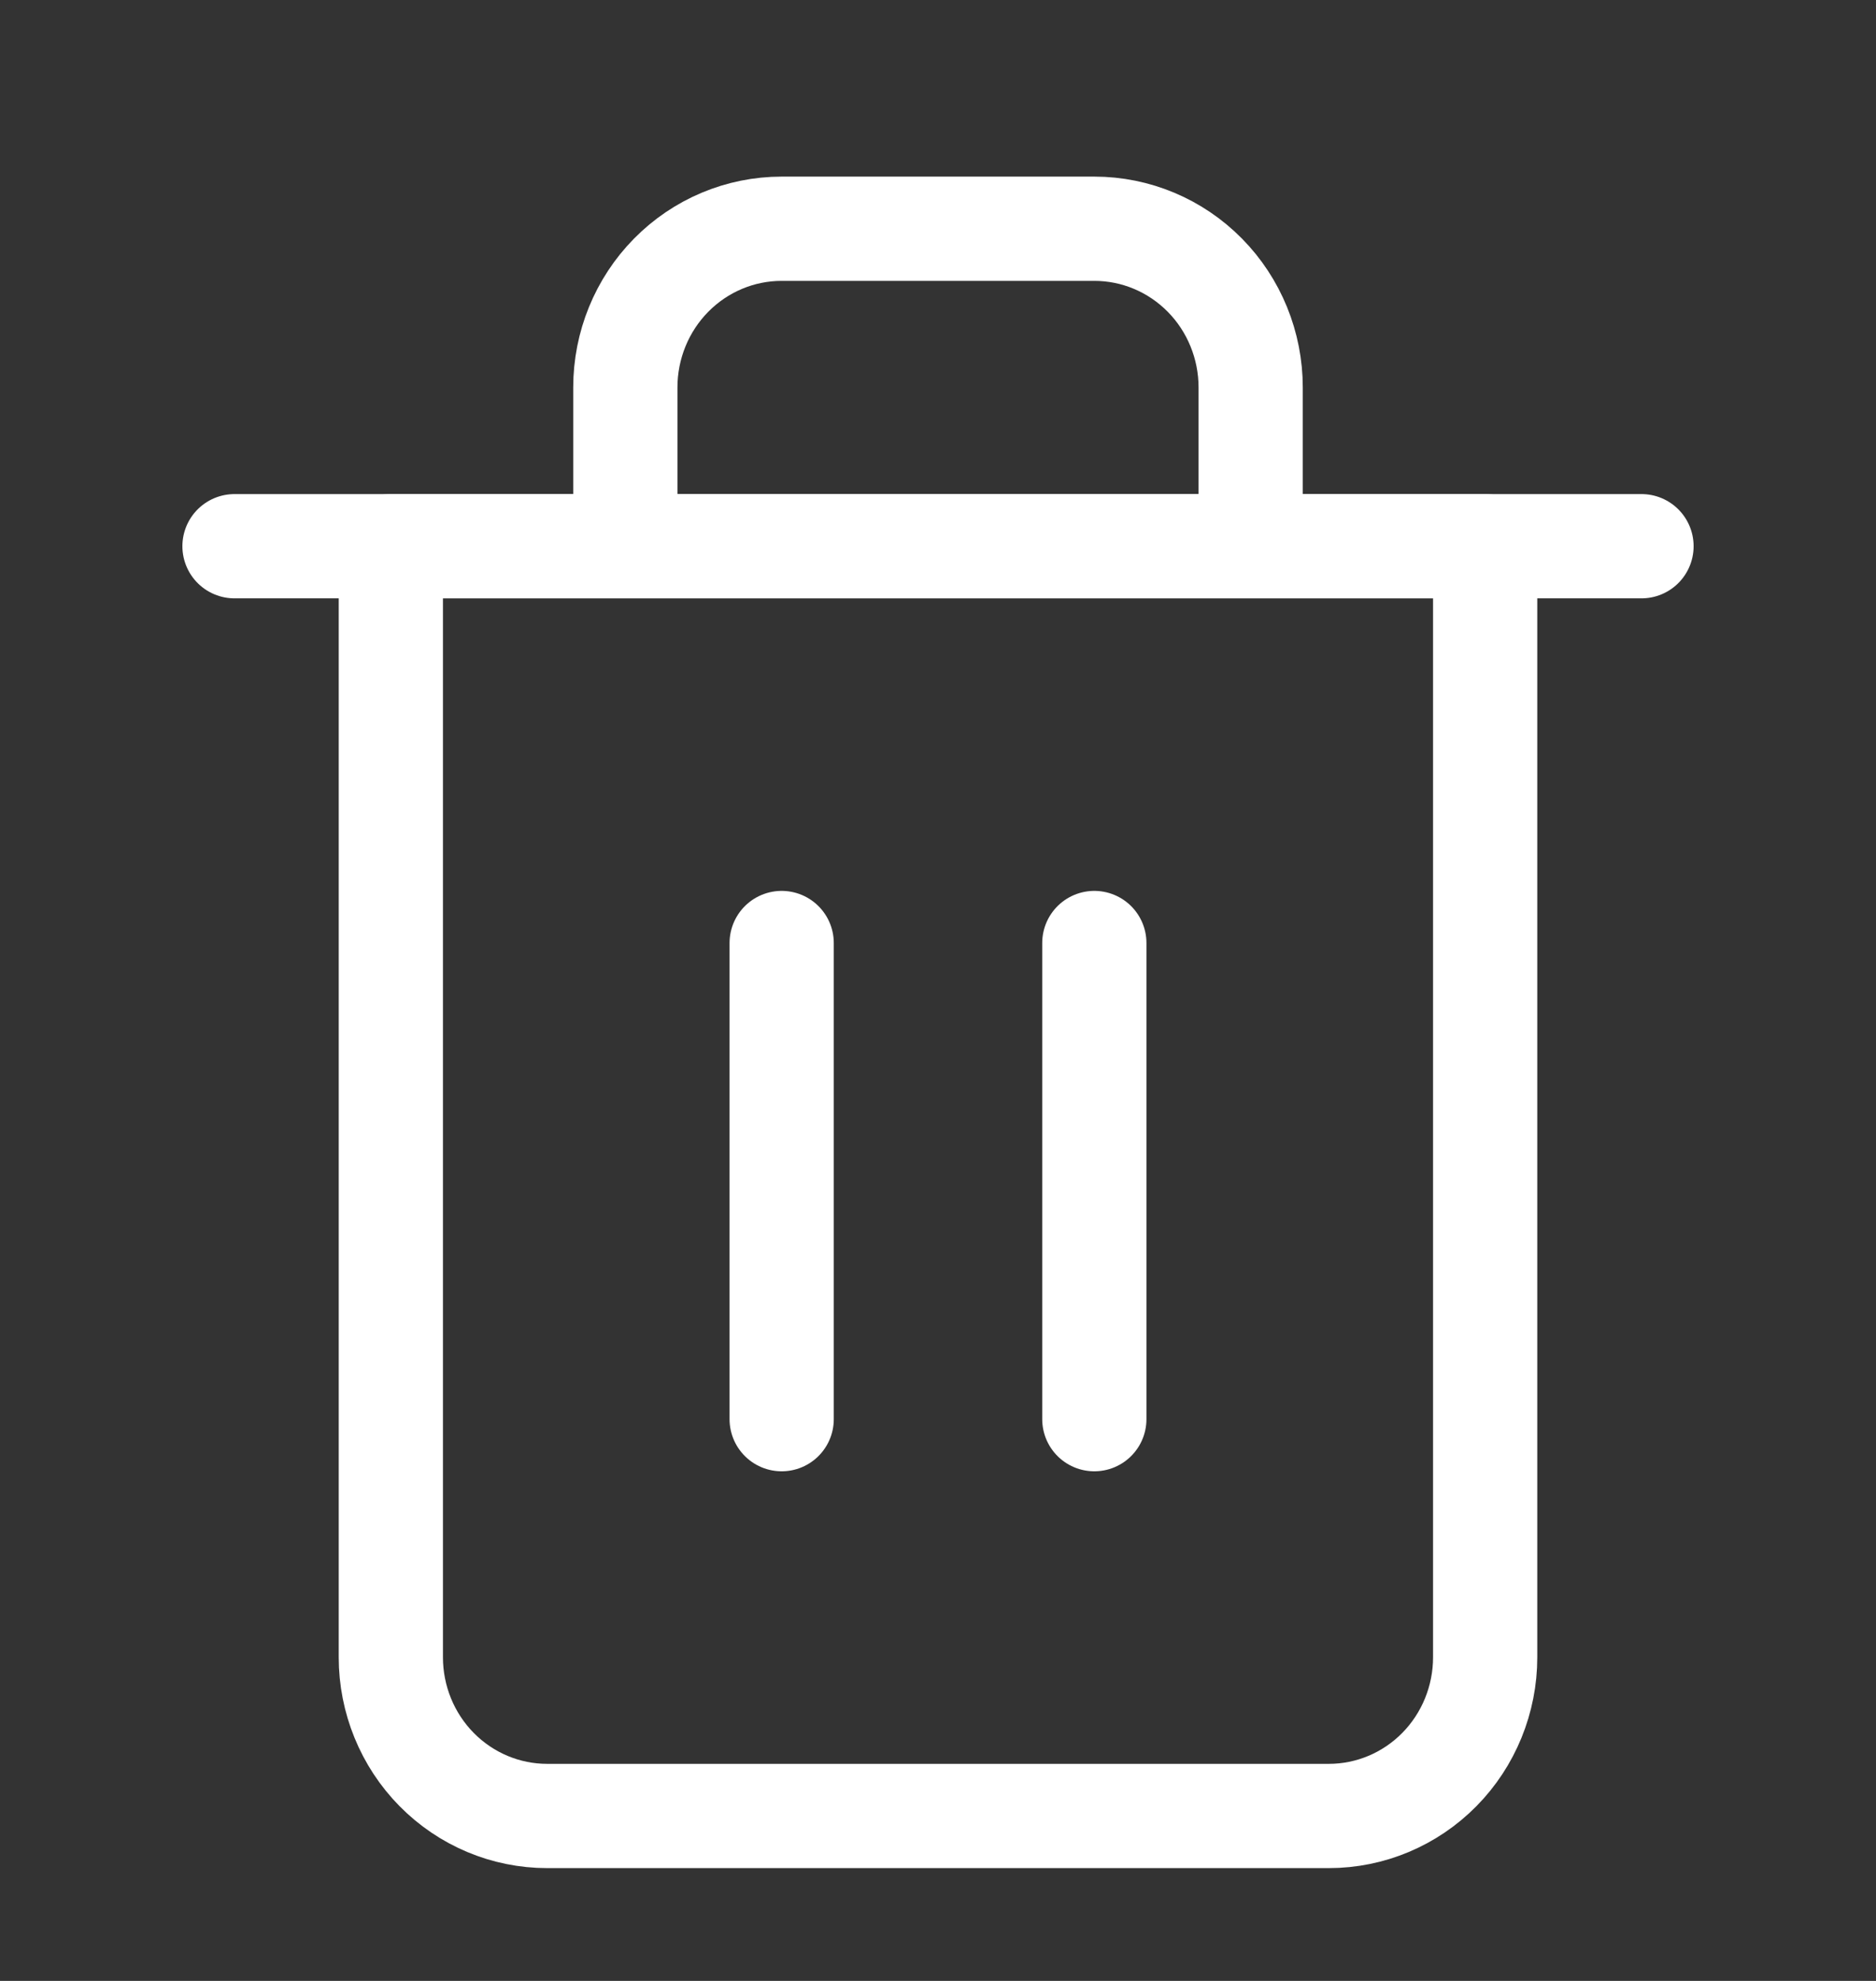 <svg width="18" height="19" viewBox="0 0 18 19" fill="none" xmlns="http://www.w3.org/2000/svg">
<rect x="0" y="0" width="18" height="19" fill="#333333" stroke="none"/>
<path d="M2.25 5.239H3.75H15.75" stroke="white" stroke-linecap="round" stroke-linejoin="round"/>
<path d="M6 5.239V3.716C6 3.313 6.158 2.925 6.439 2.64C6.721 2.354 7.102 2.194 7.5 2.194H10.5C10.898 2.194 11.279 2.354 11.561 2.64C11.842 2.925 12 3.313 12 3.716V5.239M14.25 5.239V15.896C14.25 16.299 14.092 16.687 13.811 16.972C13.529 17.258 13.148 17.418 12.75 17.418H5.25C4.852 17.418 4.471 17.258 4.189 16.972C3.908 16.687 3.75 16.299 3.75 15.896V5.239H14.25Z" stroke="white" stroke-linecap="round" stroke-linejoin="round"/>
<path d="M10.5 9.045V13.612" stroke="white" stroke-linecap="round" stroke-linejoin="round"/>
<path d="M7.5 9.045V13.612" stroke="white" stroke-linecap="round" stroke-linejoin="round"/>
</svg>
